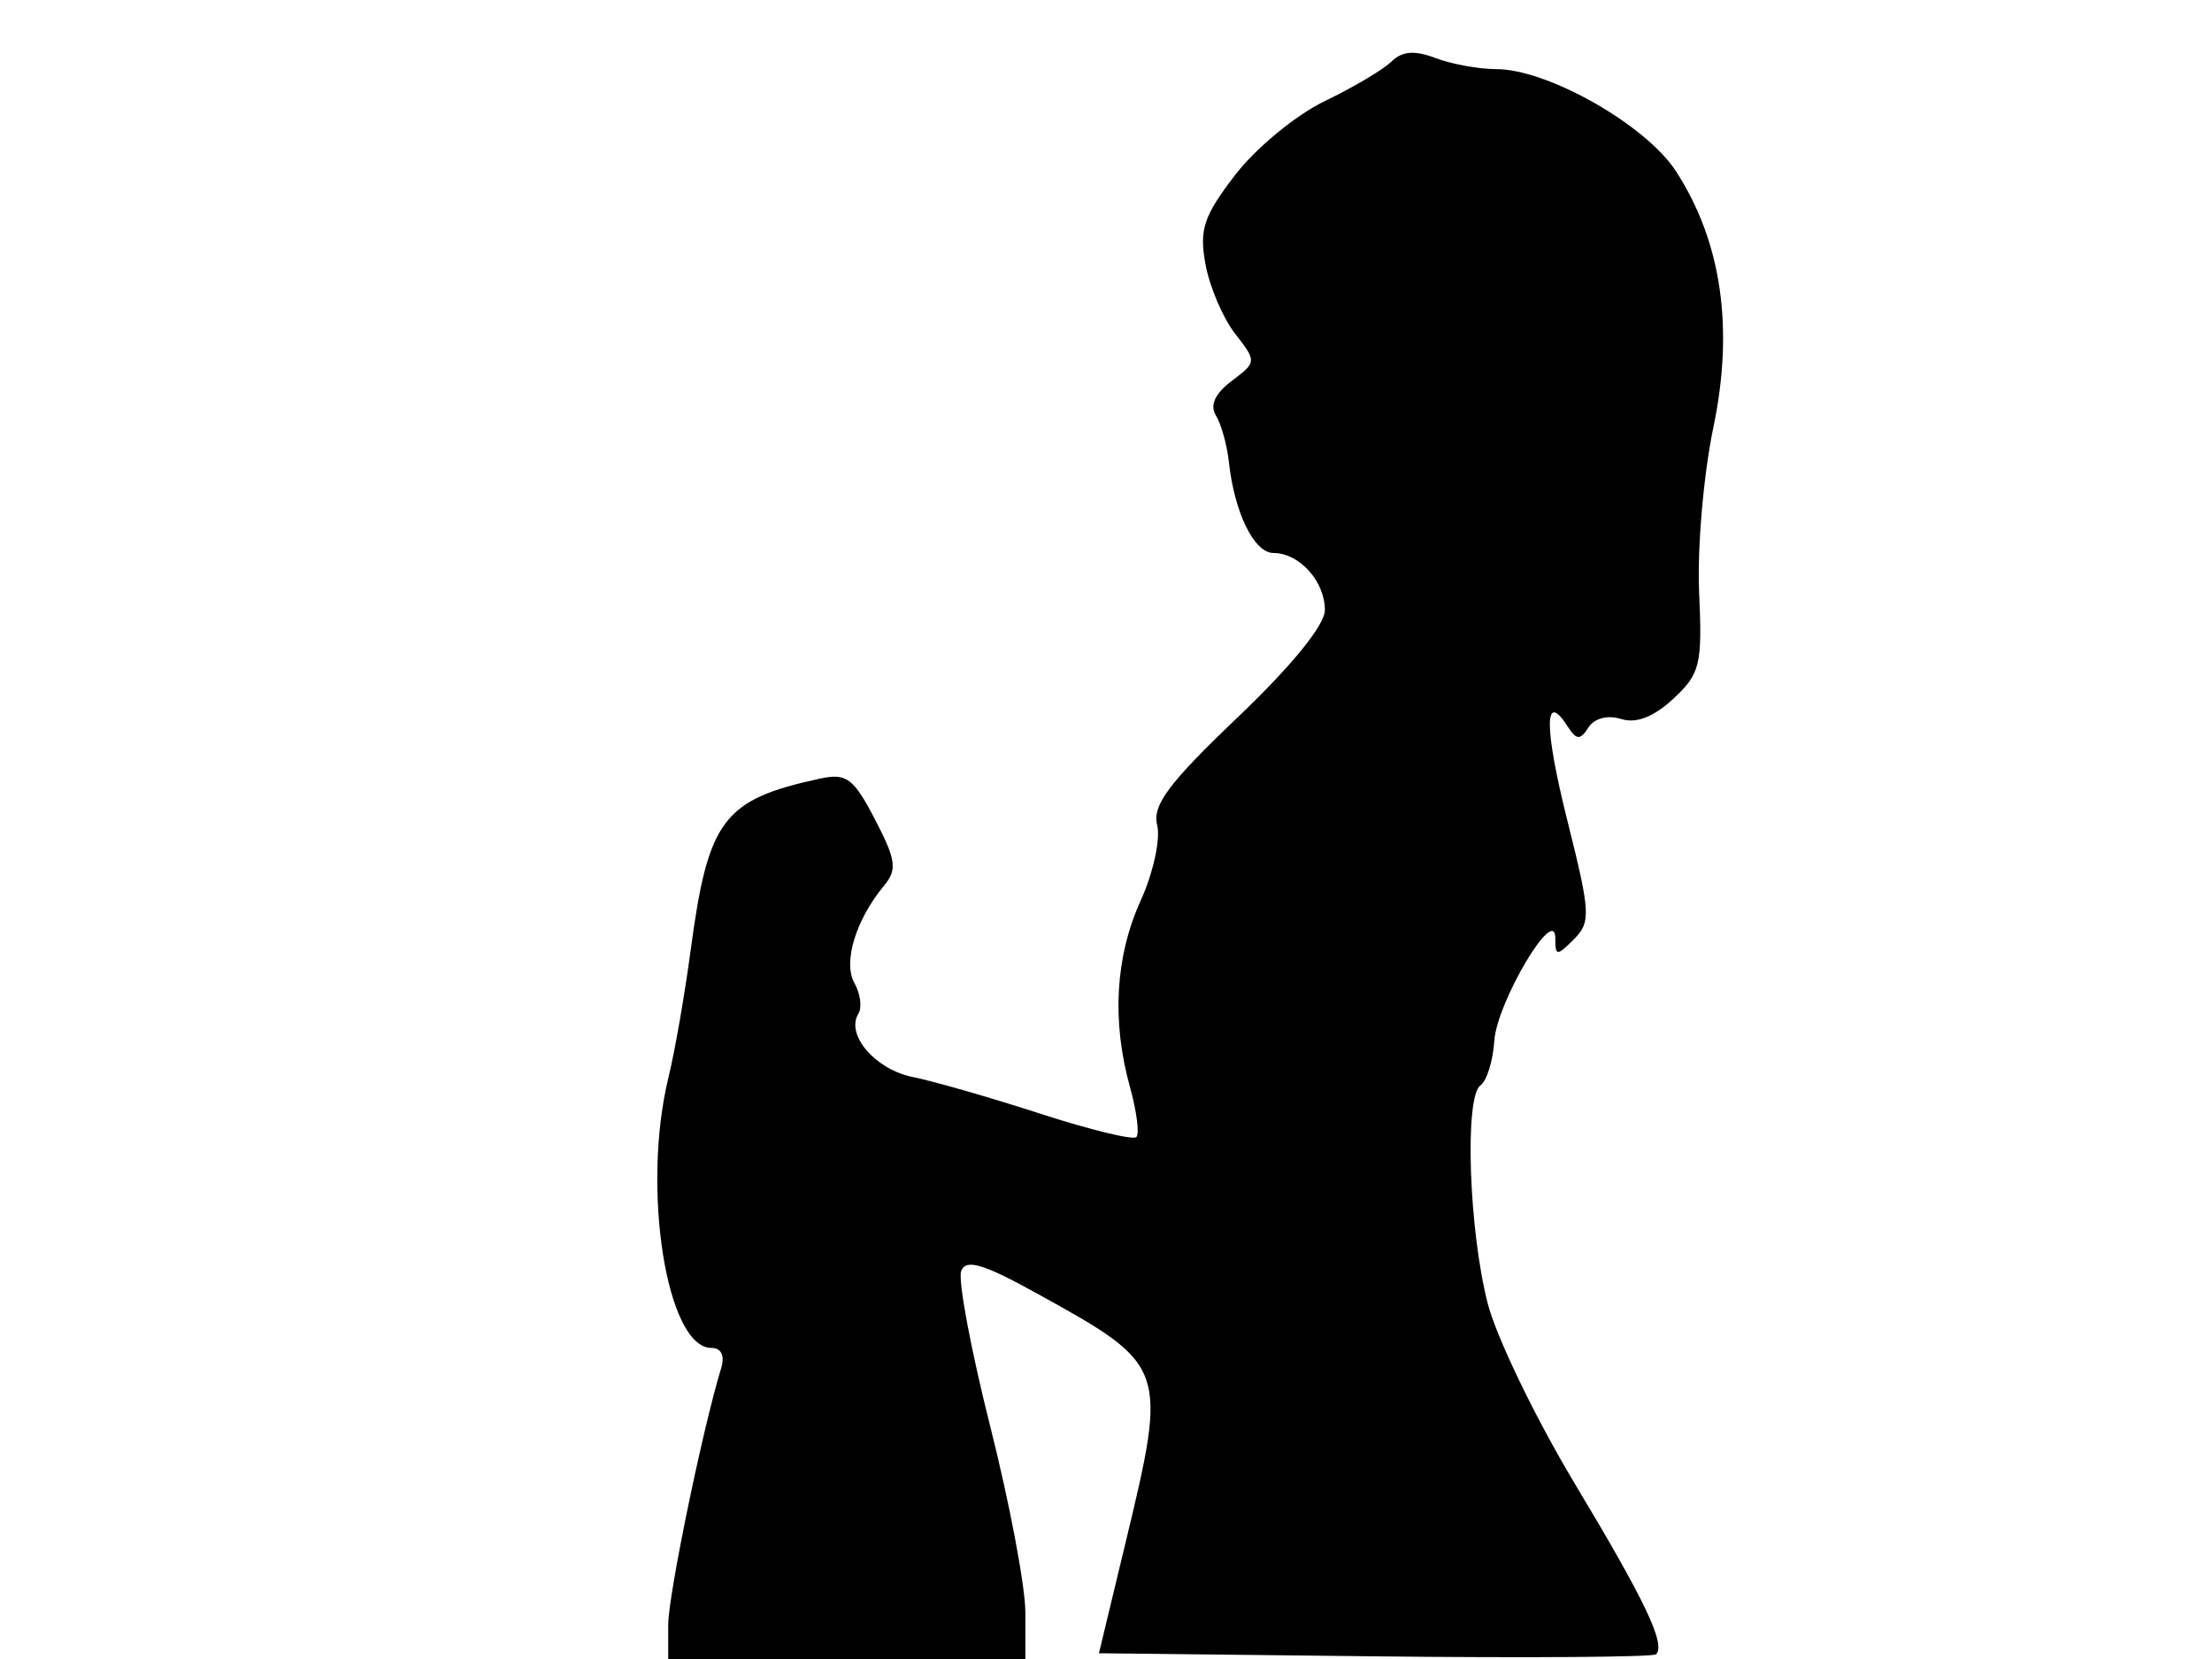 <svg xmlns="http://www.w3.org/2000/svg" width="192" height="144" viewBox="0 0 192 144" version="1.1">
	<path d="M 120.784 5.339 C 120.078 6.035, 117.467 7.583, 114.982 8.779 C 112.496 9.975, 109.005 12.852, 107.223 15.171 C 104.469 18.754, 104.080 19.921, 104.636 22.944 C 104.996 24.900, 106.149 27.604, 107.200 28.954 C 109.092 31.386, 109.089 31.424, 106.911 33.067 C 105.460 34.162, 104.994 35.182, 105.542 36.068 C 105.998 36.806, 106.503 38.612, 106.664 40.082 C 107.150 44.521, 108.856 48, 110.547 48 C 112.781 48, 115 50.465, 115 52.948 C 115 54.249, 112.146 57.763, 107.448 62.245 C 101.427 67.990, 100.007 69.892, 100.443 71.628 C 100.743 72.826, 100.102 75.762, 99.017 78.153 C 96.809 83.018, 96.485 88.606, 98.078 94.344 C 98.665 96.458, 98.917 98.417, 98.636 98.697 C 98.356 98.977, 94.611 98.066, 90.313 96.673 C 86.016 95.279, 81.034 93.846, 79.242 93.488 C 75.980 92.837, 73.379 89.814, 74.508 87.987 C 74.838 87.453, 74.682 86.254, 74.160 85.322 C 73.154 83.523, 74.280 79.833, 76.740 76.870 C 77.893 75.480, 77.777 74.633, 75.948 71.125 C 74.070 67.522, 73.475 67.083, 71.152 67.587 C 62.779 69.405, 61.471 71.135, 59.962 82.390 C 59.438 86.300, 58.568 91.300, 58.028 93.500 C 55.665 103.138, 57.862 117, 61.753 117 C 62.607 117, 62.930 117.669, 62.598 118.750 C 60.988 124.004, 58 138.487, 58 141.039 L 58 144 73.500 144 L 89 144 89 139.942 C 89 137.709, 87.627 130.444, 85.949 123.797 C 84.270 117.149, 83.137 111.085, 83.430 110.322 C 83.843 109.247, 85.331 109.689, 90.022 112.280 C 101.332 118.525, 101.373 118.640, 97.674 134 L 95.387 143.500 119.342 143.768 C 132.517 143.916, 143.496 143.837, 143.740 143.593 C 144.603 142.730, 142.830 139.001, 136.702 128.798 C 133.290 123.117, 129.884 116.071, 129.133 113.140 C 127.491 106.735, 127.106 95.209, 128.500 94.214 C 129.050 93.821, 129.590 92.090, 129.701 90.367 C 129.915 87.013, 135 78.439, 135 81.432 C 135 83.006, 135.129 83.014, 136.612 81.530 C 138.096 80.047, 138.052 79.230, 136.072 71.333 C 134.018 63.143, 134.011 59.850, 136.054 63.029 C 136.841 64.252, 137.147 64.271, 137.875 63.143 C 138.392 62.341, 139.553 62.041, 140.712 62.409 C 142.015 62.822, 143.534 62.235, 145.234 60.659 C 147.577 58.487, 147.767 57.707, 147.482 51.394 C 147.310 47.602, 147.865 41.178, 148.715 37.118 C 150.524 28.473, 149.436 20.991, 145.480 14.873 C 142.878 10.849, 134.347 6, 129.869 6 C 128.363 6, 125.991 5.567, 124.599 5.038 C 122.790 4.350, 121.701 4.436, 120.784 5.339" stroke="none" fill="black" fill-rule="evenodd"/>
</svg>